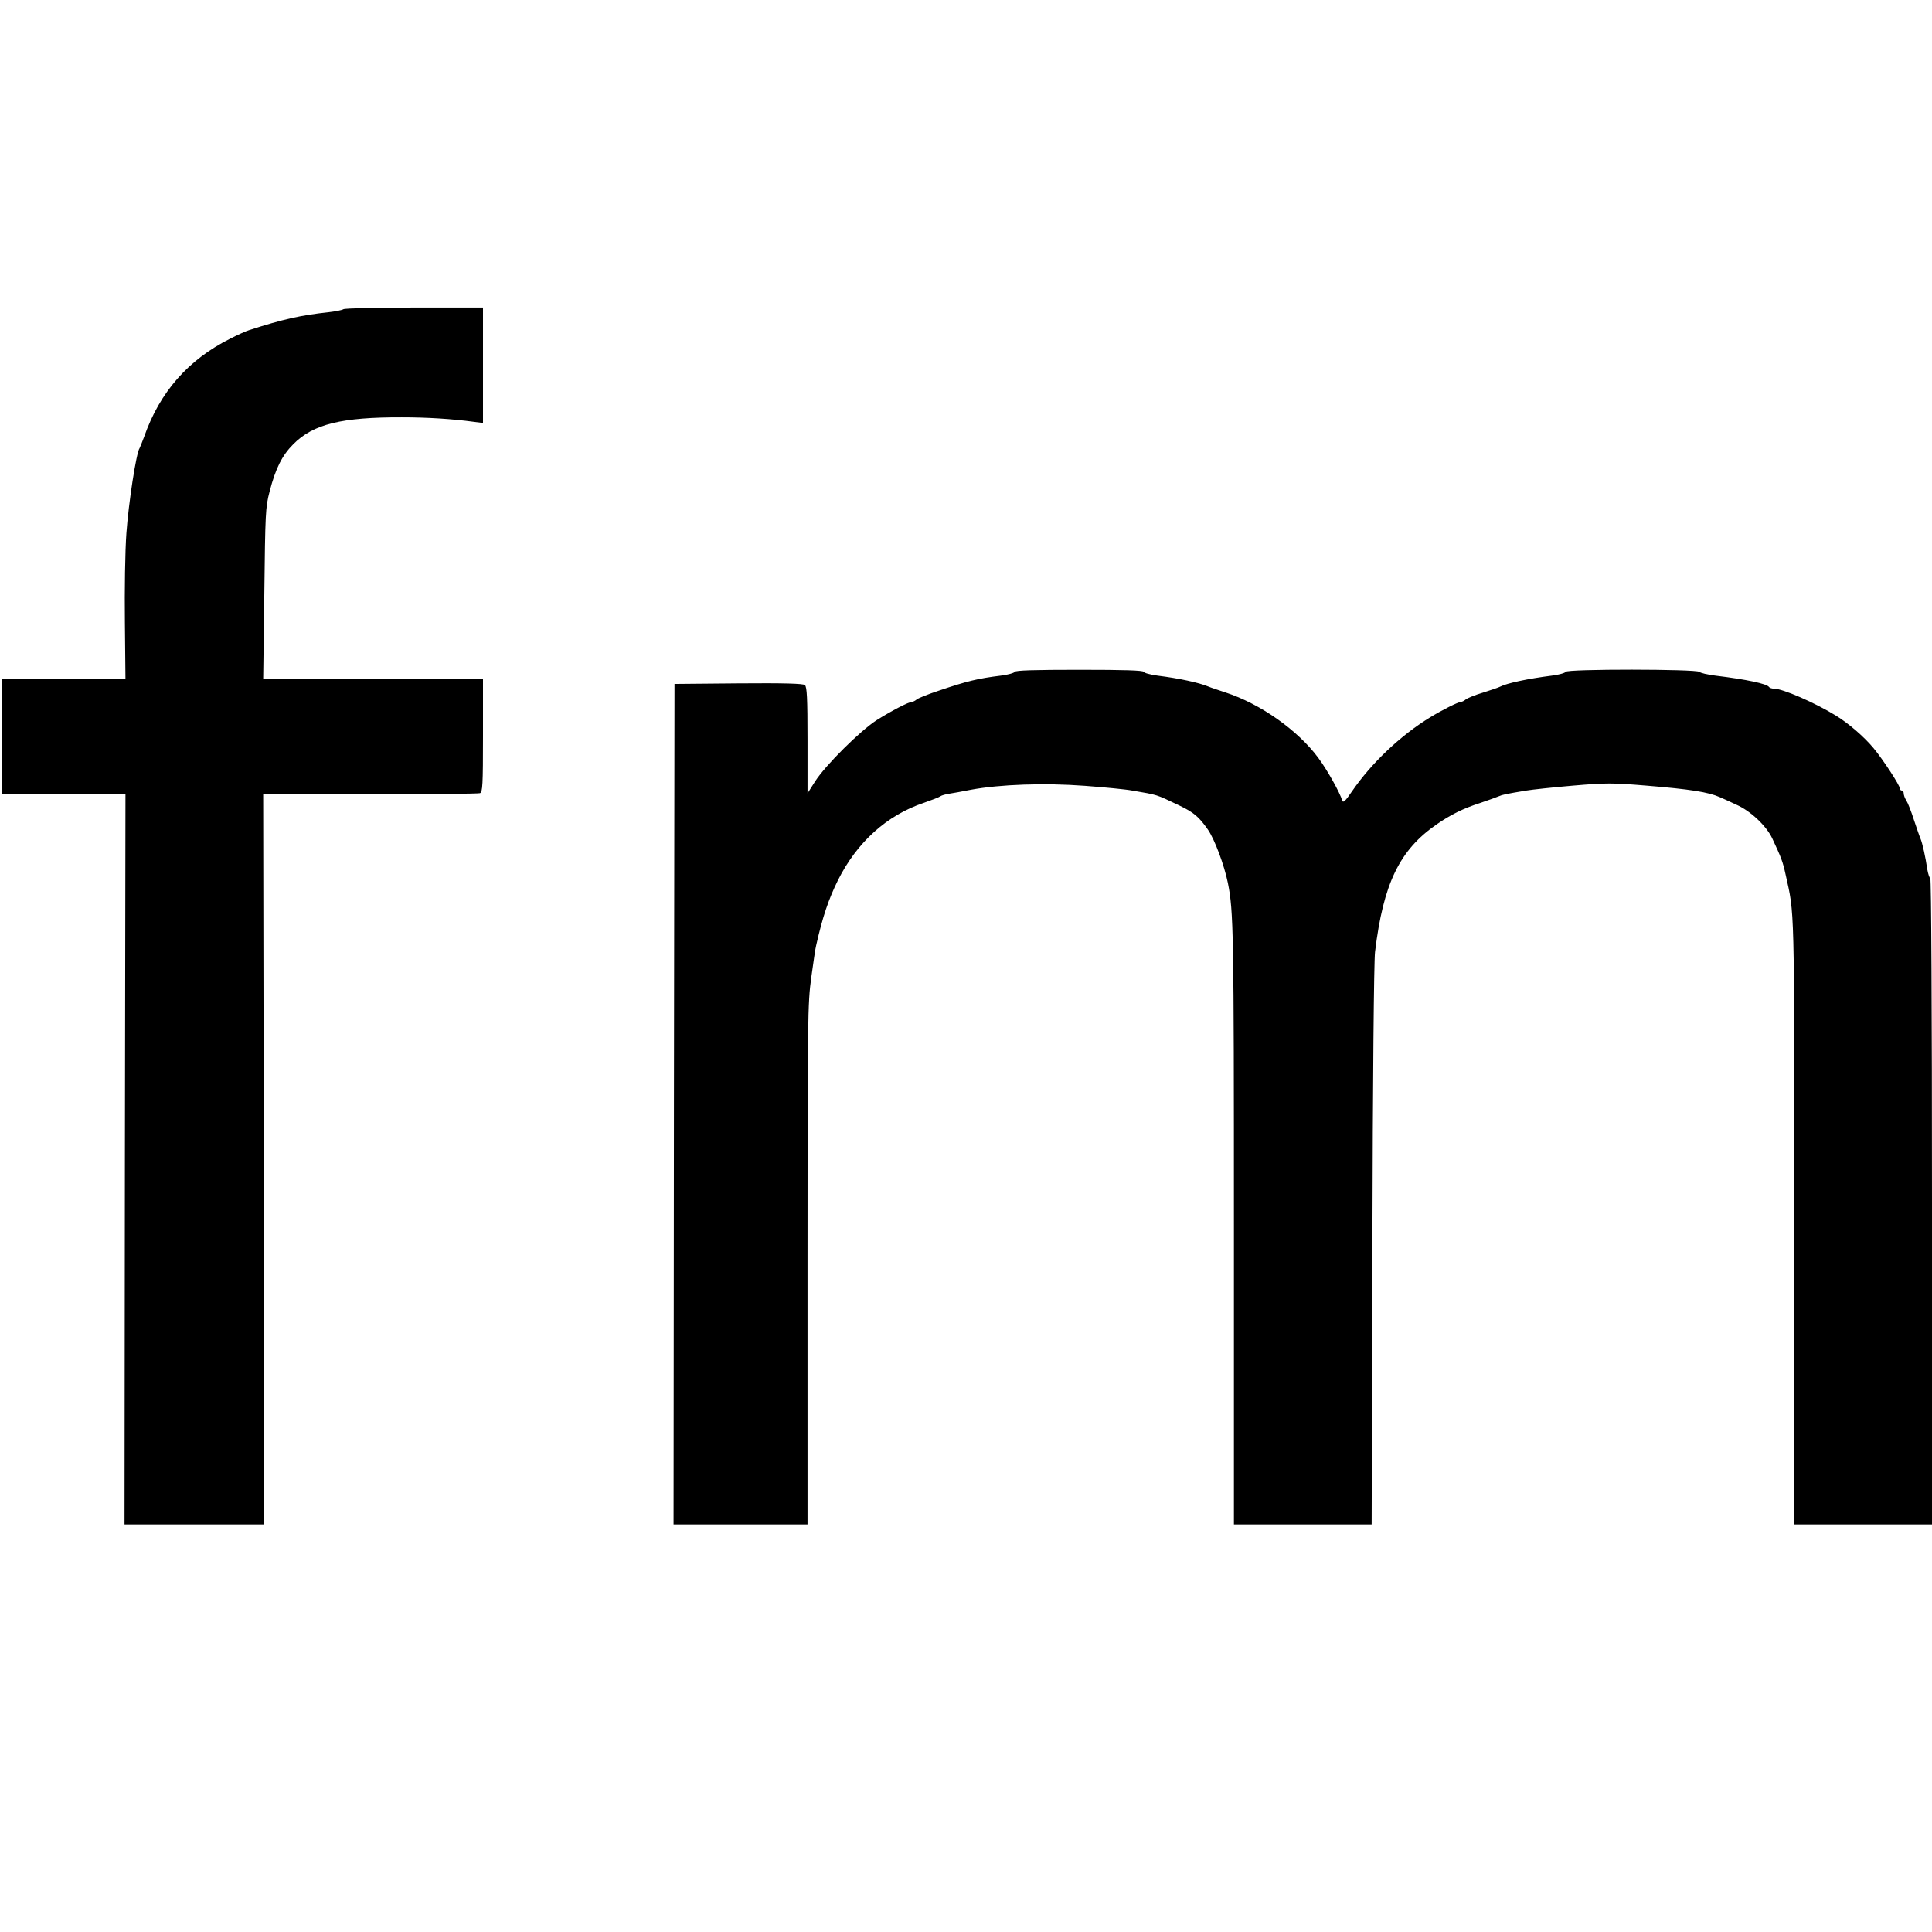 <?xml version="1.0" standalone="no"?>
<!DOCTYPE svg PUBLIC "-//W3C//DTD SVG 20010904//EN"
 "http://www.w3.org/TR/2001/REC-SVG-20010904/DTD/svg10.dtd">
<svg version="1.0" xmlns="http://www.w3.org/2000/svg"
 width="1024pt" height="1024pt" viewBox="0 0 1024 1024"
 preserveAspectRatio="xMidYMid meet">
<g transform="translate(0,1024) scale(0.1,-0.1)"
fill="#000000" stroke="none">
<path d="M1820 8601 c-8 -5 -44 -12 -80 -16 -141 -15 -242 -37 -420 -95 -14
-4 -59 -24 -100 -45 -223 -112 -373 -283 -456 -520 -10 -27 -21 -54 -24 -60
-18 -24 -59 -295 -70 -450 -7 -95 -10 -304 -8 -473 l3 -302 -327 0 -328 0 0
-305 0 -305 328 0 327 0 -3 -1935 -2 -1935 370 0 370 0 -2 1935 -3 1935 567 0
c311 0 573 3 582 6 14 5 16 42 16 305 l0 299 -582 0 -583 0 6 452 c5 430 6
458 28 543 32 123 66 191 126 251 105 106 256 143 575 142 134 0 265 -8 383
-24 l47 -6 0 306 0 306 -362 0 c-200 0 -370 -4 -378 -9z"/>
<path d="M5378 6679 c-2 -6 -35 -15 -73 -20 -122 -15 -180 -29 -330 -80 -55
-18 -107 -39 -116 -46 -8 -7 -20 -13 -25 -13 -18 0 -111 -49 -186 -96 -89 -57
-273 -240 -328 -326 l-40 -63 0 281 c0 226 -3 284 -14 293 -9 8 -110 11 -352
9 l-339 -3 -3 -2227 -2 -2228 355 0 355 0 0 1378 c0 1317 1 1383 20 1522 11
80 22 156 26 170 34 151 66 245 115 344 101 202 259 345 456 411 43 15 82 30
88 35 5 4 26 10 45 13 19 3 71 12 115 21 157 29 391 37 605 21 107 -8 220 -19
250 -25 140 -24 124 -19 250 -79 78 -37 106 -62 152 -128 36 -52 87 -189 106
-283 30 -150 32 -256 32 -1812 l0 -1588 365 0 365 0 4 1478 c2 878 8 1509 14
1557 44 363 130 540 327 676 74 51 140 84 230 113 44 15 89 31 100 36 19 8 31
11 145 30 30 5 141 17 247 26 176 15 209 15 390 0 231 -19 327 -34 388 -61 17
-7 56 -25 88 -40 75 -33 158 -111 190 -178 48 -103 56 -123 71 -192 48 -217
46 -127 46 -1838 l0 -1607 365 0 365 0 0 1709 c0 1021 -4 1712 -9 1715 -5 4
-12 25 -16 49 -9 63 -26 139 -36 162 -5 11 -20 56 -35 100 -14 44 -32 90 -40
102 -8 12 -14 29 -14 38 0 8 -4 15 -10 15 -5 0 -10 4 -10 10 0 17 -88 152
-140 215 -50 60 -132 131 -199 172 -112 69 -283 143 -328 143 -12 0 -24 4 -27
9 -11 17 -119 40 -284 60 -41 5 -79 14 -85 20 -15 15 -704 16 -709 0 -2 -6
-35 -15 -73 -20 -127 -16 -238 -40 -273 -58 -9 -5 -51 -19 -92 -32 -41 -12
-82 -29 -91 -36 -8 -7 -20 -13 -25 -13 -15 0 -100 -43 -164 -82 -156 -95 -311
-242 -414 -392 -36 -53 -47 -63 -52 -49 -12 42 -80 163 -126 225 -108 147
-308 288 -493 348 -39 13 -79 26 -90 31 -50 21 -157 44 -270 58 -38 5 -71 14
-73 20 -3 8 -106 11 -342 11 -236 0 -339 -3 -342 -11z"/>
</g>
</svg>
